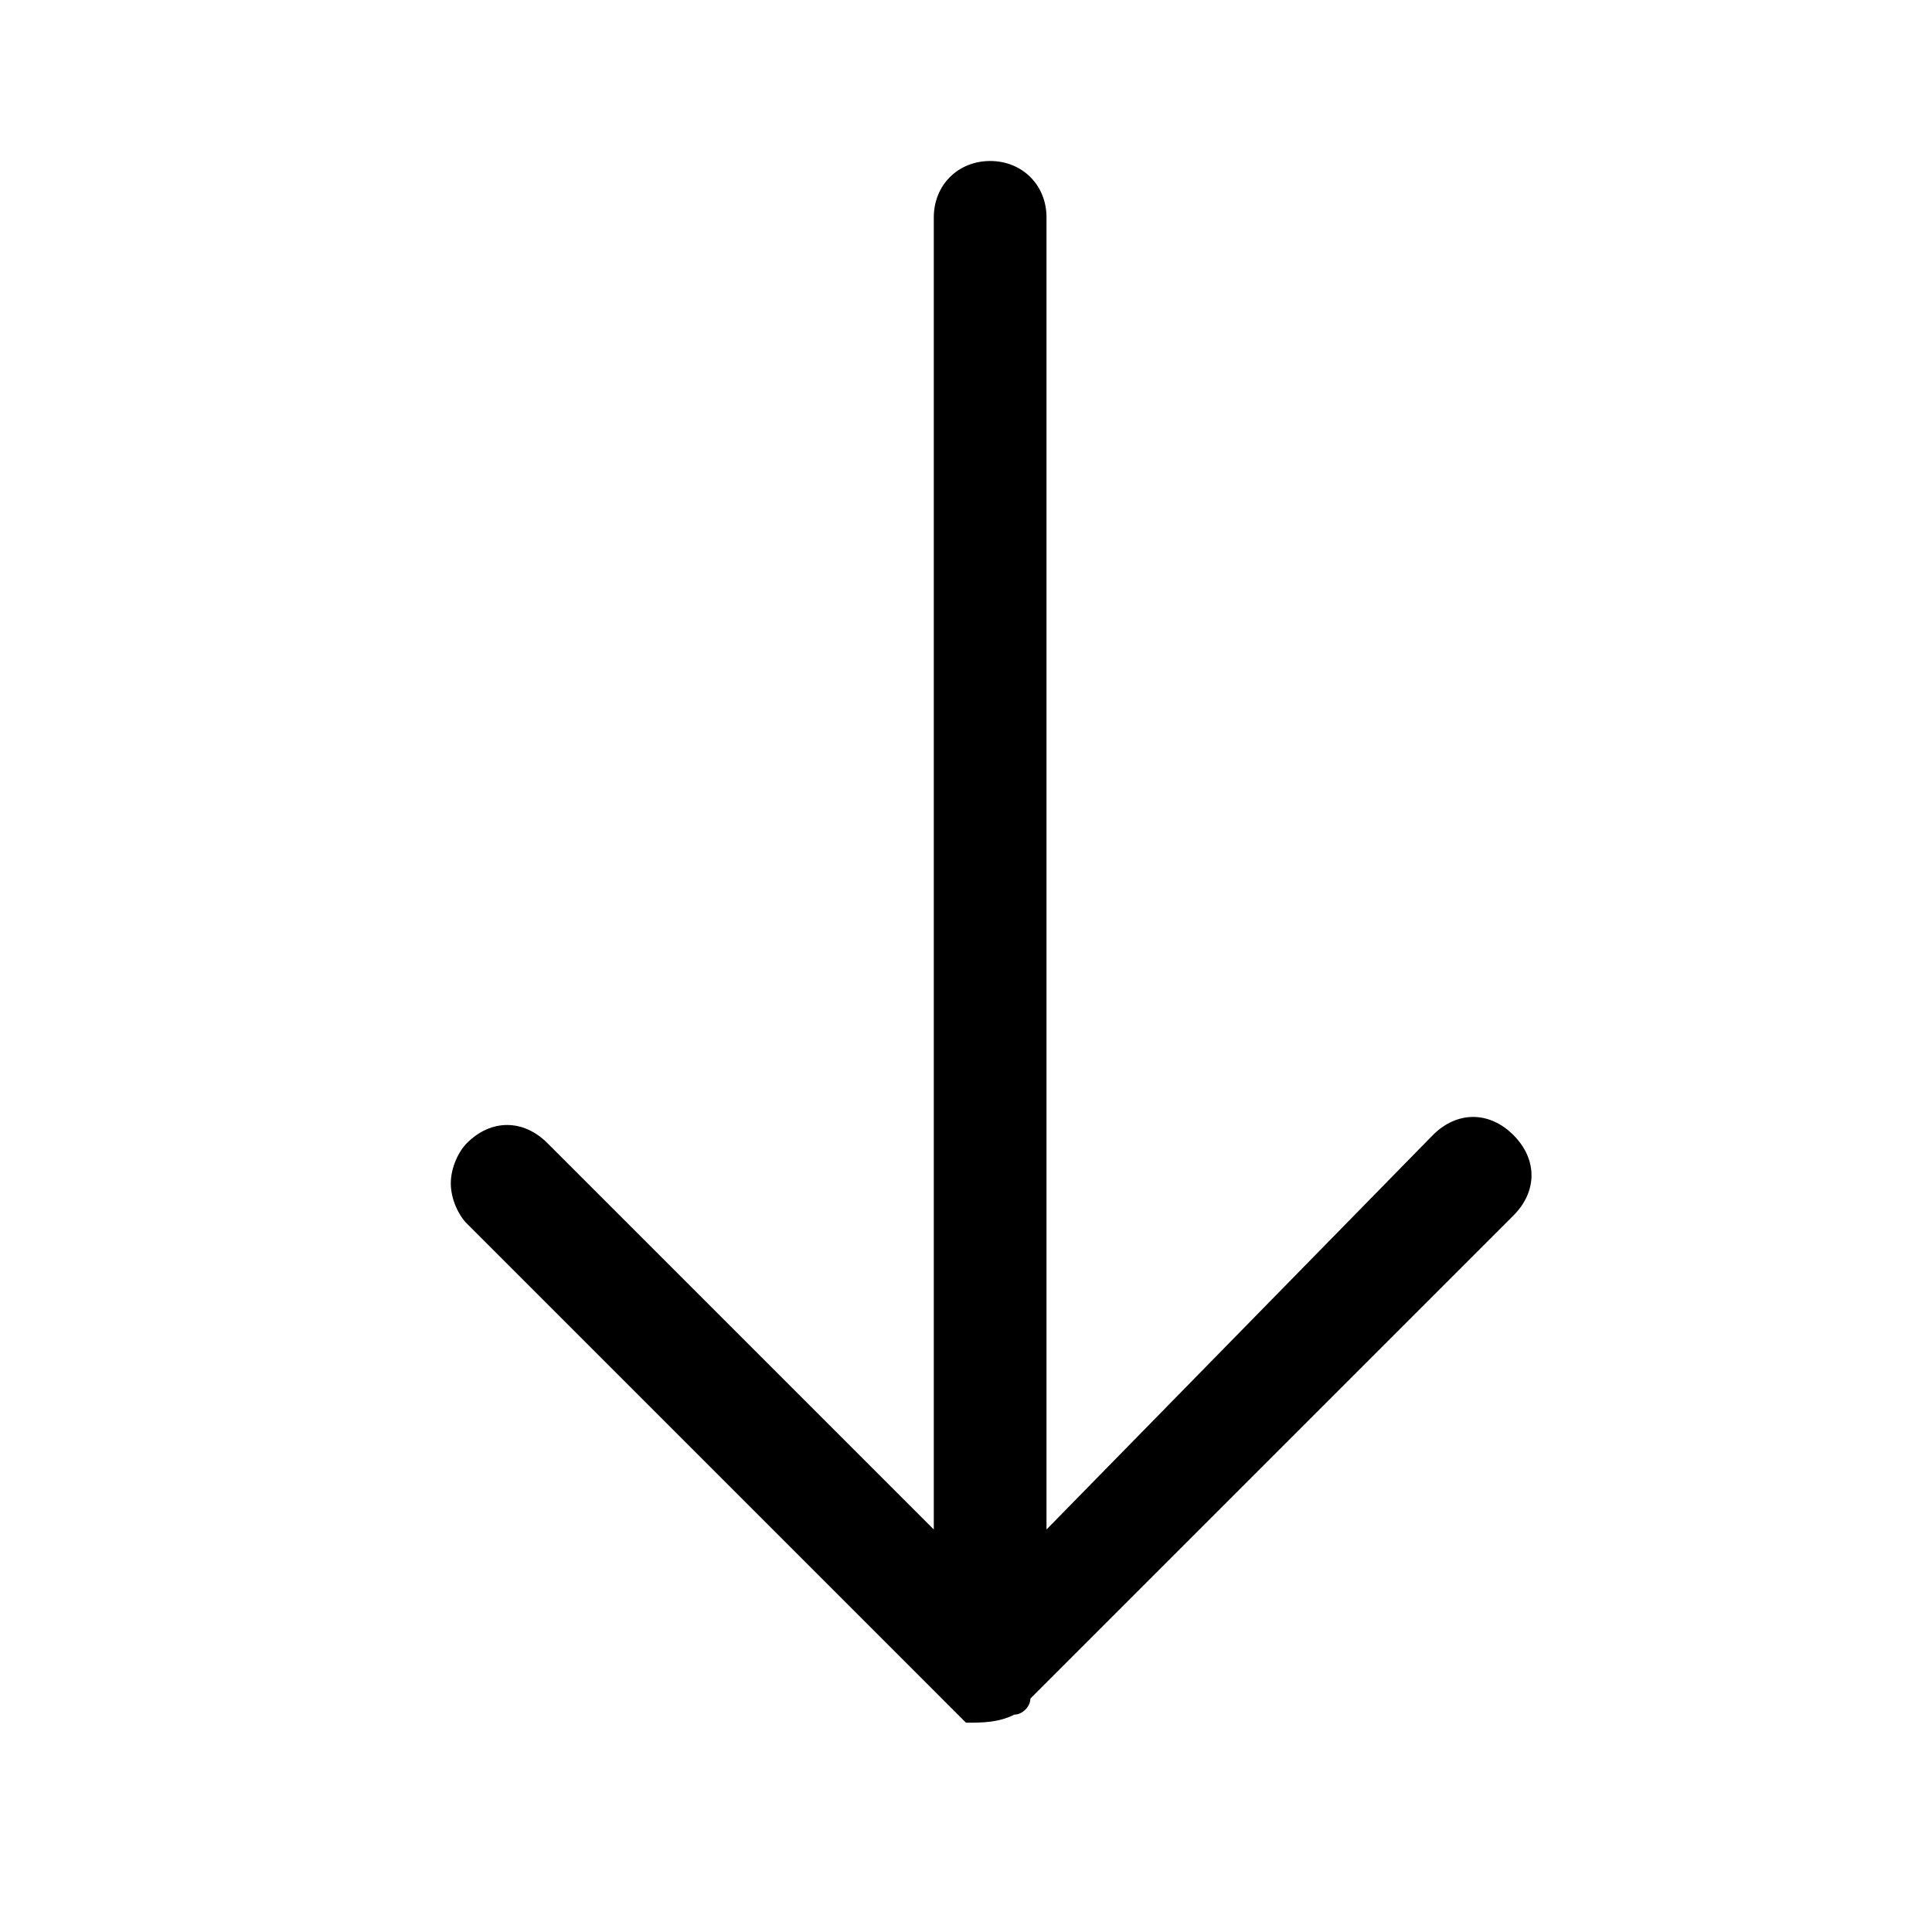 <svg version="1.1" id="Vlt-icon-arrow-thin-down" xmlns="http://www.w3.org/2000/svg" xmlns:xlink="http://www.w3.org/1999/xlink" x="0px" y="0px" viewBox="0 0 24 24" style="enable-background:new 0 0 24 24;" xml:space="preserve"><path id="path-1_1_" class="st0" d="M12.6,21.3c0.1,0,0.2-0.1,0.2-0.2l6-6c0.3-0.3,0.3-0.7,0-1c-0.3-0.3-0.7-0.3-1,0L13,19V2.7&#xA;&#x9;C13,2.3,12.7,2,12.3,2c-0.4,0-0.7,0.3-0.7,0.7V19l-4.8-4.8c-0.3-0.3-0.7-0.3-1,0c-0.1,0.1-0.2,0.3-0.2,0.5c0,0.2,0.1,0.4,0.2,0.5&#xA;&#x9;l6,6c0.1,0.1,0.1,0.1,0.2,0.2C12.2,21.4,12.4,21.4,12.6,21.3"/></svg>